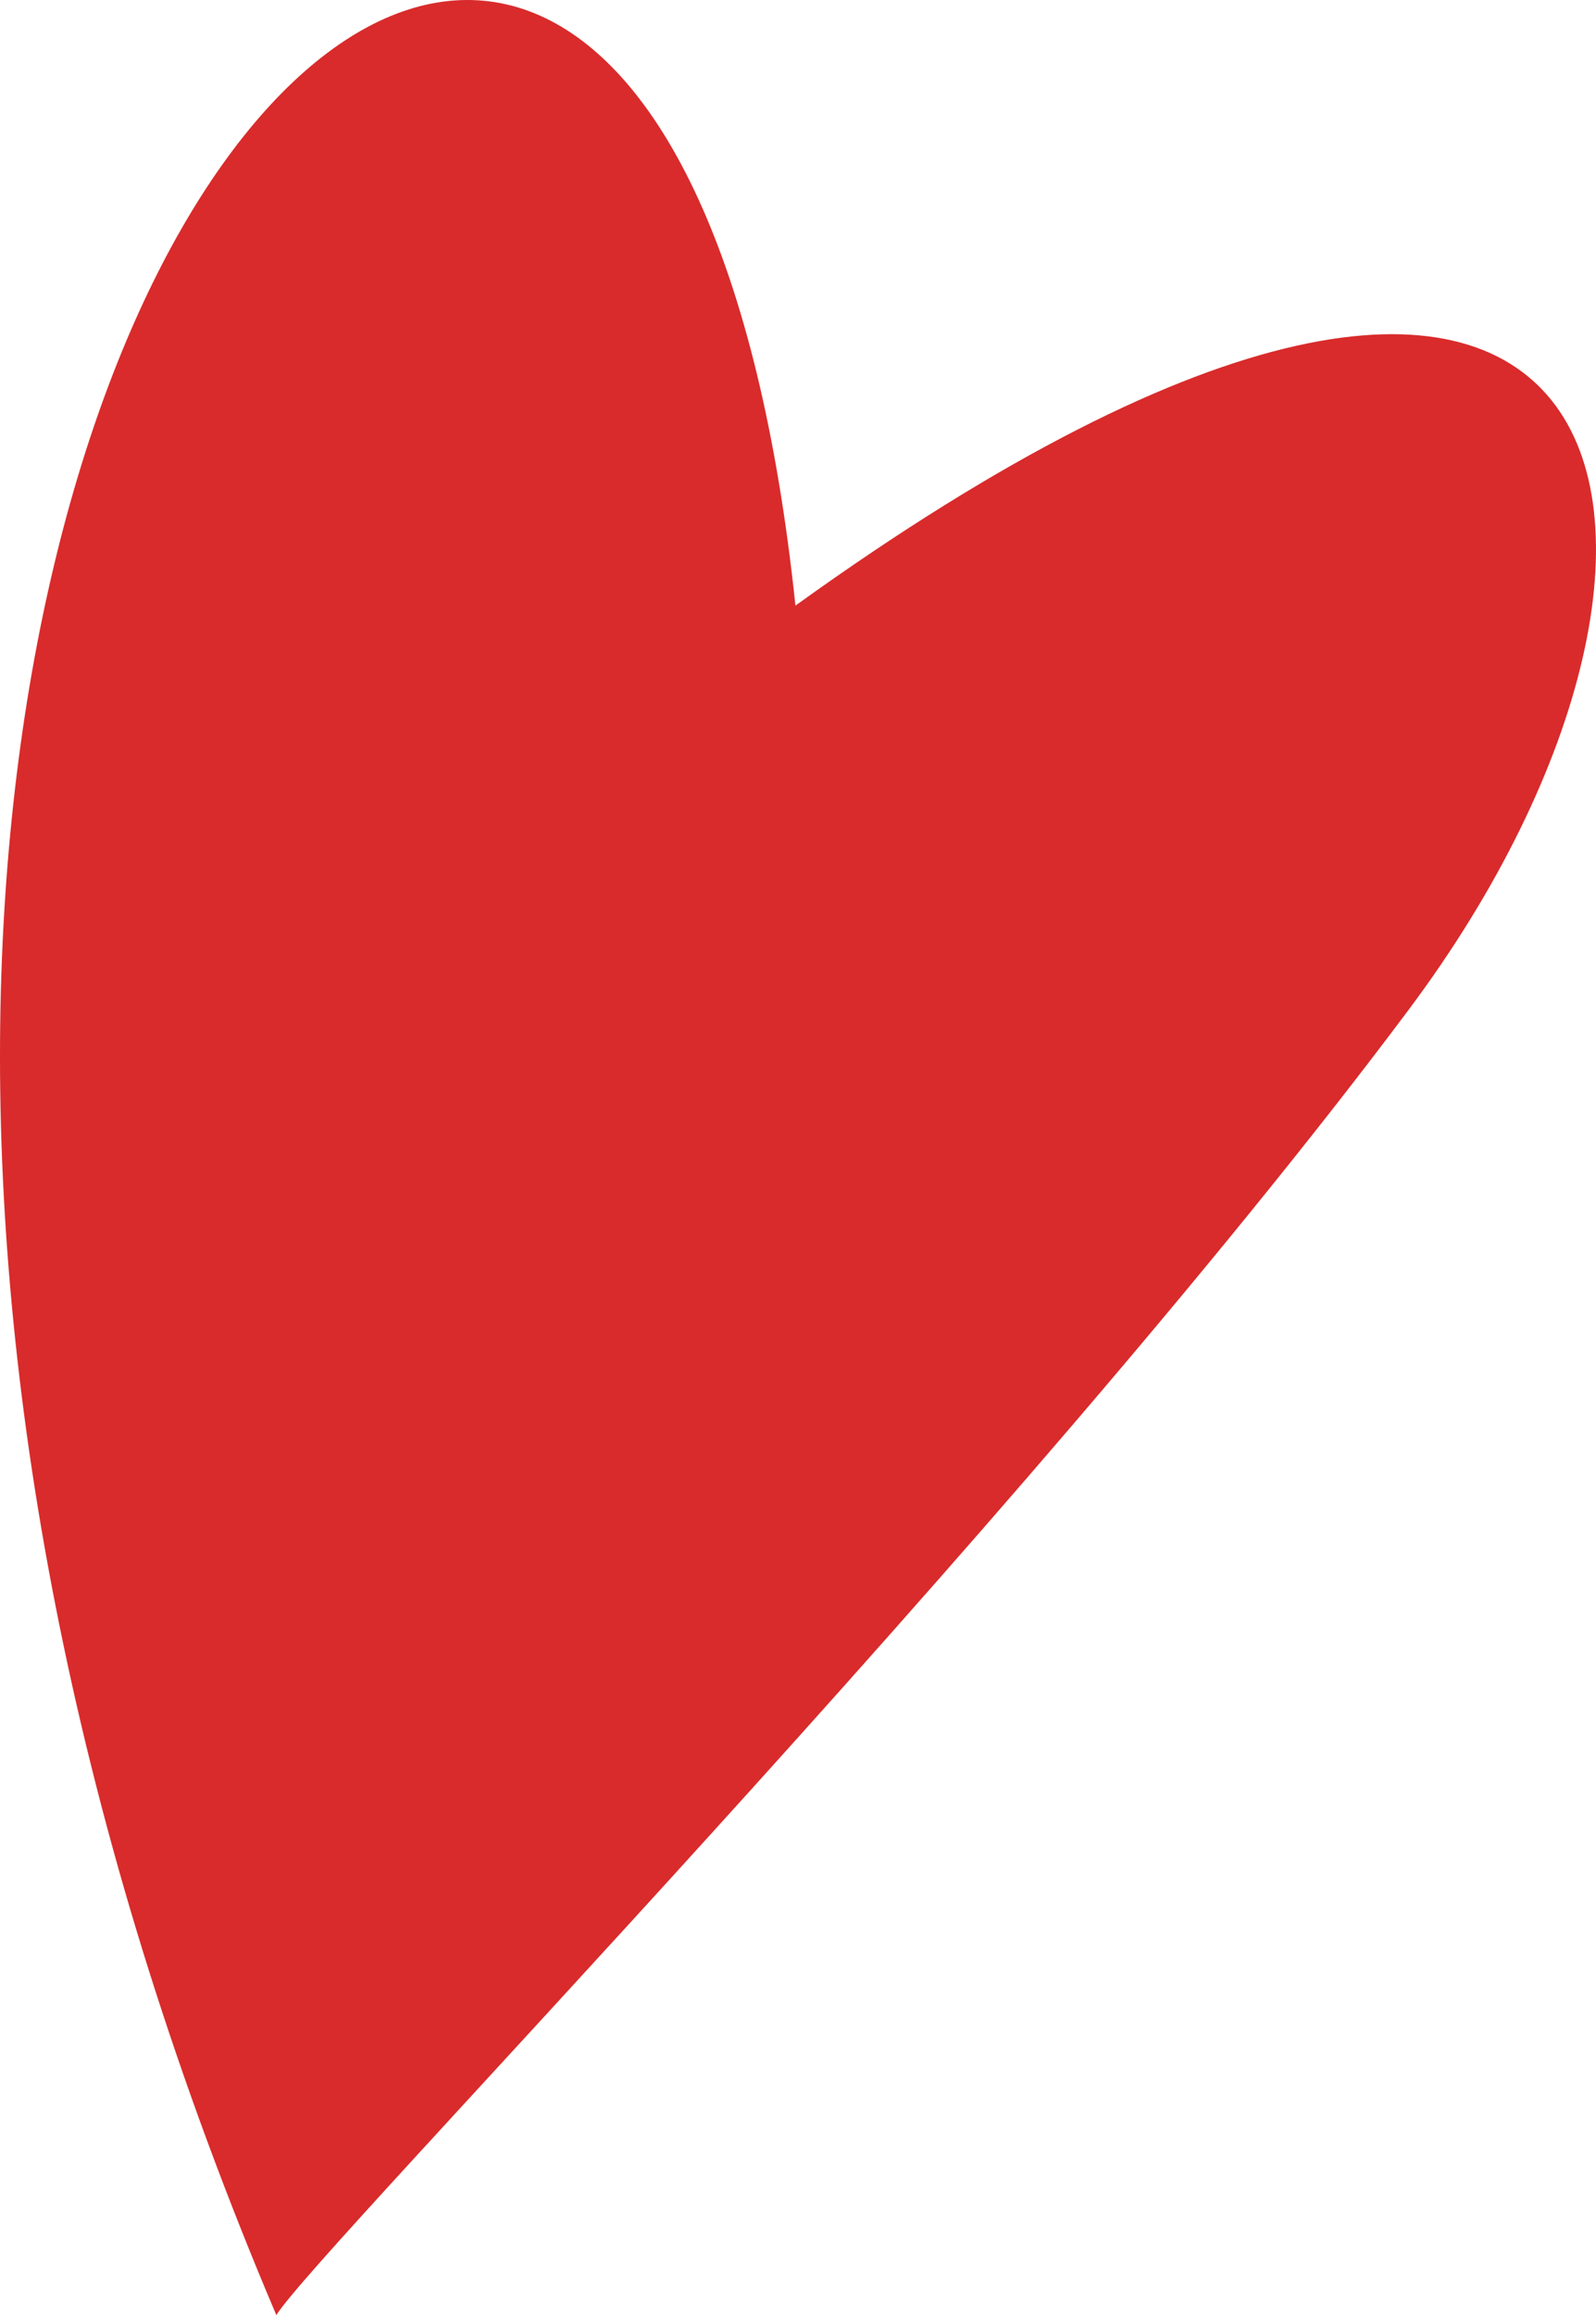 <svg xmlns="http://www.w3.org/2000/svg" viewBox="-0.004 0 1079.997 1566.08" style=""><g><title>heart02_282560252</title><g data-name="Layer 2"><path d="M538.26 409.67C438.5-541.26-353.11 295.74 187 1566.08c26.89-43.82 502.6-530.45 766.27-883.07C1196 358.41 1107 0 538.26 409.67z" fill="#d92b2b" fill-rule="evenodd" data-name="Ñëîé 1"></path></g></g></svg>